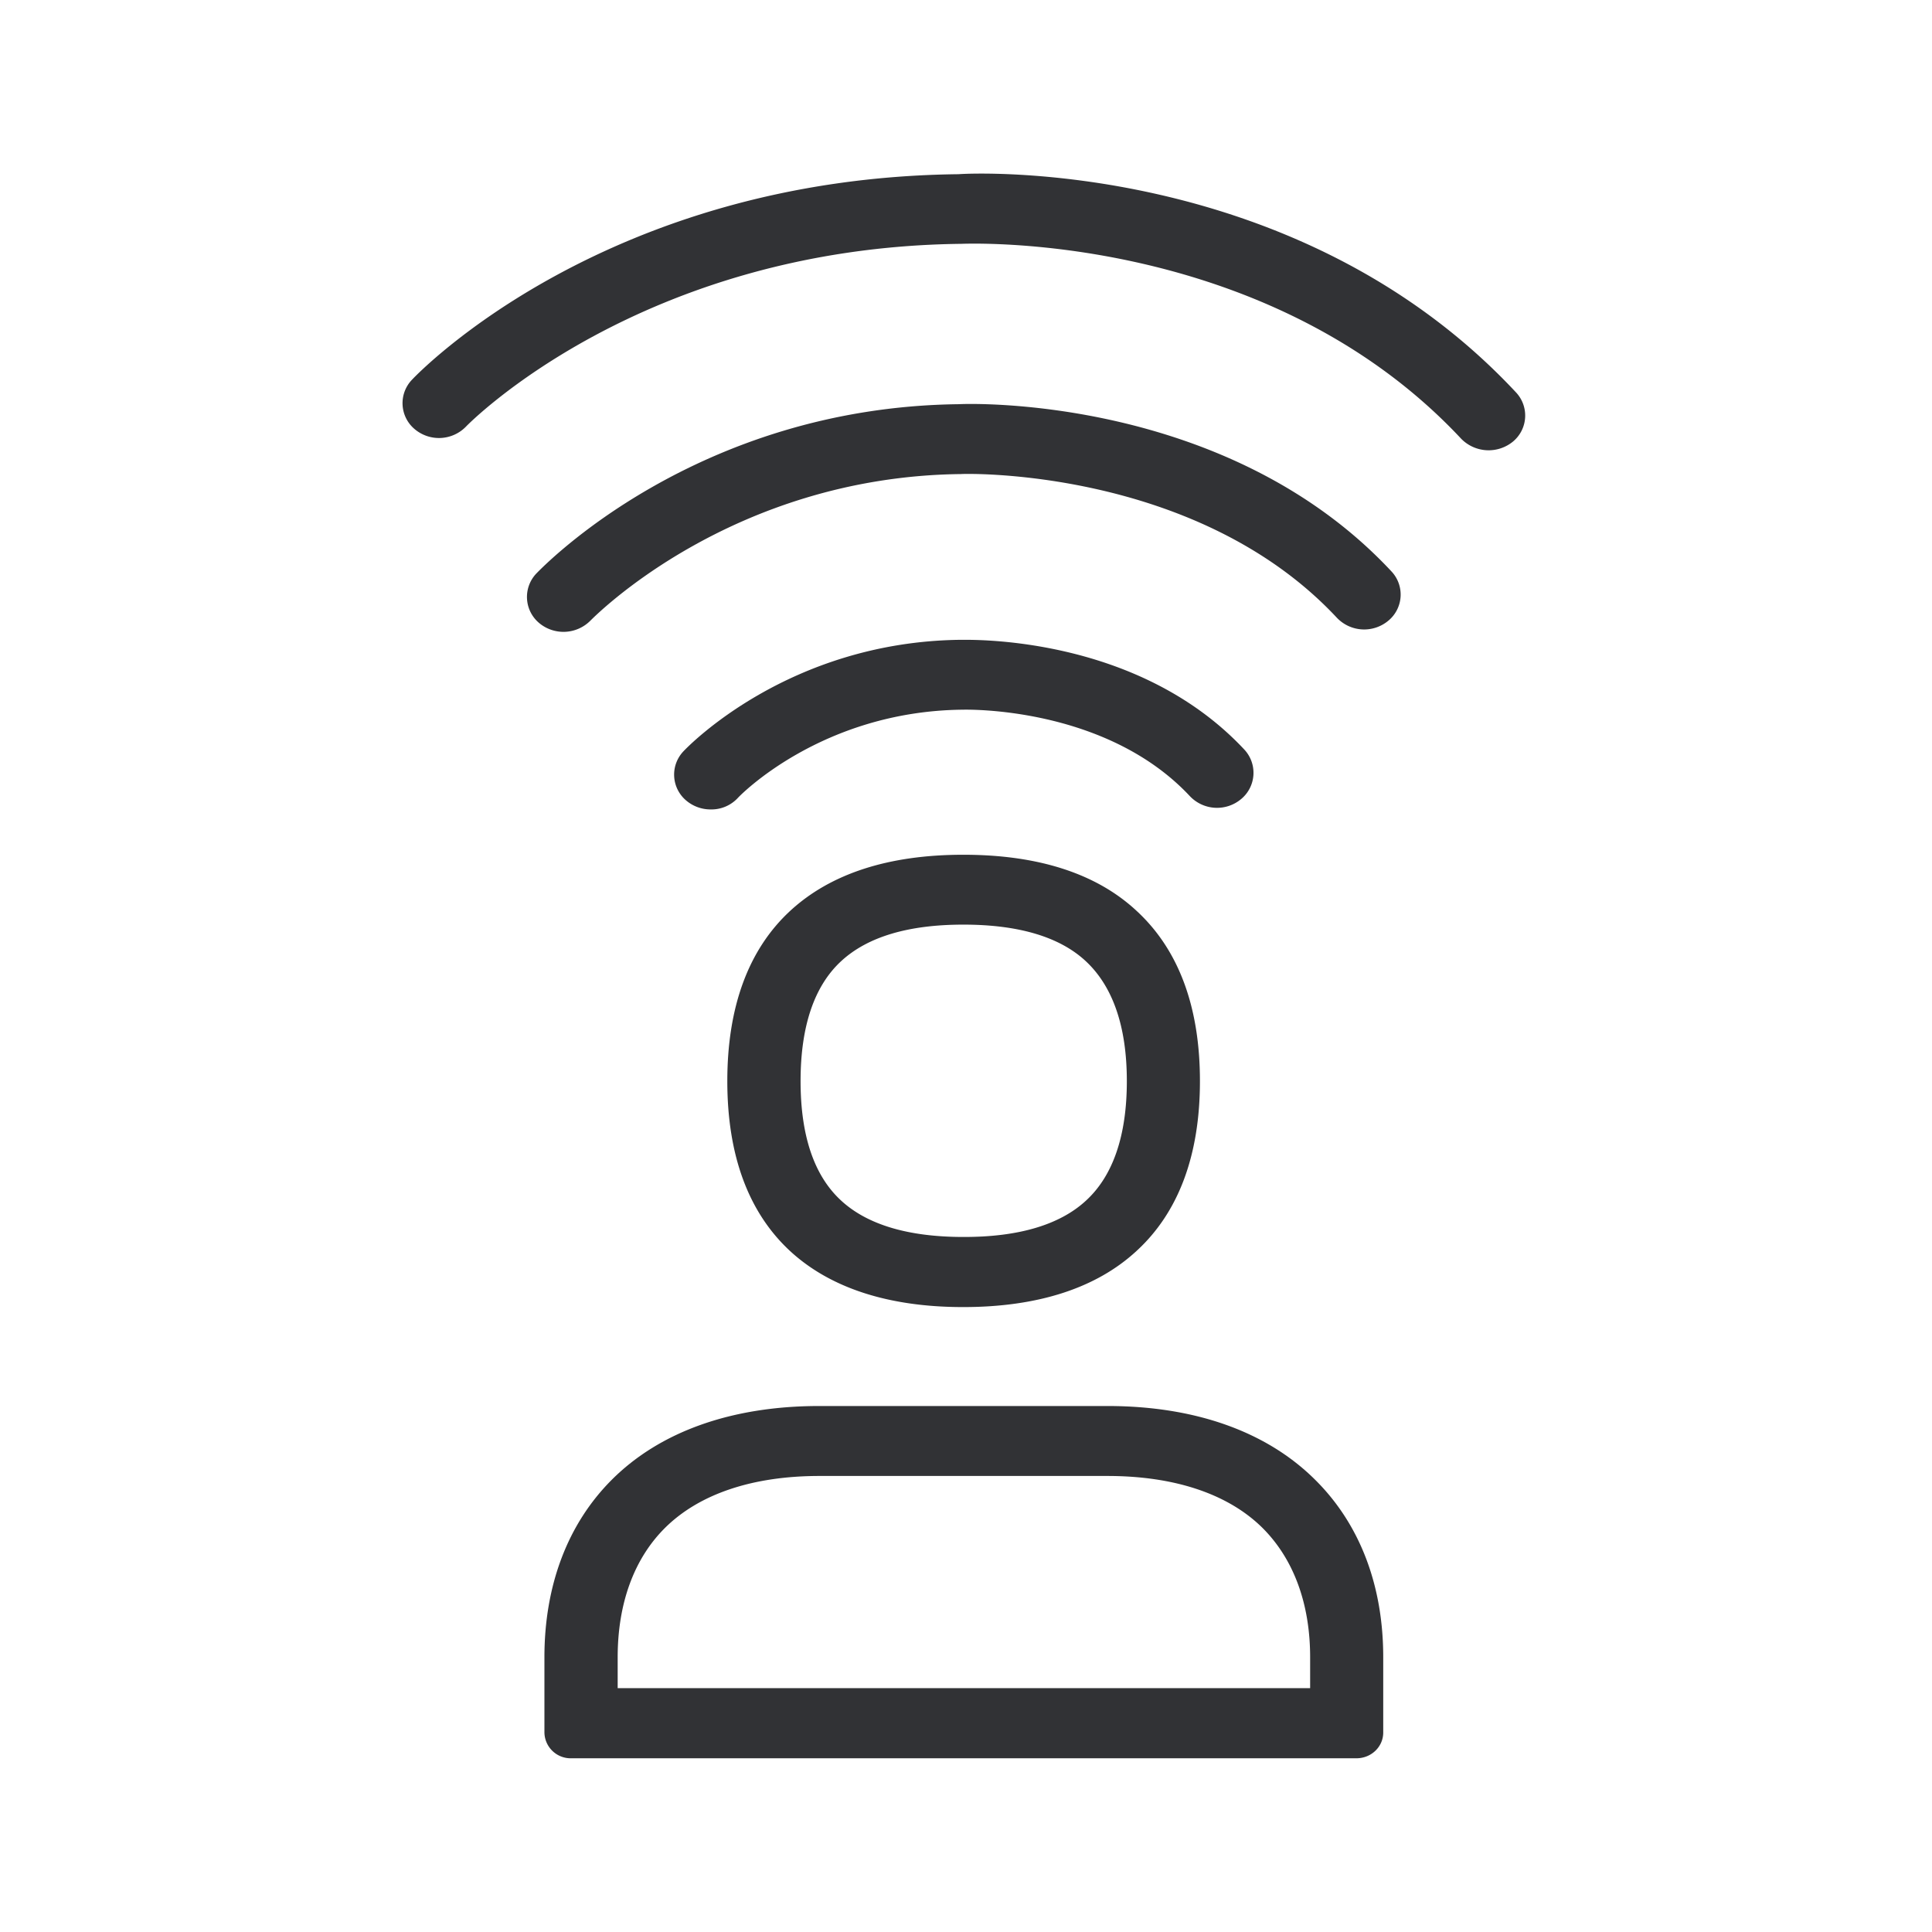 <svg width="24" height="24" xmlns="http://www.w3.org/2000/svg"><path d="M13.491 14.914c.336-.308.507-.809.507-1.484 0-.678-.174-1.177-.51-1.49-.325-.303-.837-.454-1.52-.454-.684 0-1.191.151-1.519.454-.336.31-.504.812-.504 1.49 0 .678.168 1.176.504 1.484.325.3.835.452 1.518.452.687.002 1.2-.152 1.524-.452Zm-1.524-4.296c.928 0 1.653.232 2.152.697.523.482.787 1.193.787 2.115 0 .921-.266 1.633-.79 2.112-.499.46-1.224.695-2.151.695-.925 0-1.65-.236-2.149-.695-.518-.479-.781-1.188-.781-2.112 0-.924.263-1.636.781-2.115.504-.465 1.227-.697 2.151-.697Zm4.308 10.353v-.384c0-.664-.204-1.219-.59-1.605-.426-.423-1.093-.647-1.928-.647H10.18c-.832 0-1.496.224-1.921.647-.384.383-.586.938-.586 1.605v.384h8.602Zm-2.518-3.505c1.087 0 1.978.317 2.58.916.555.55.846 1.311.846 2.205v.935c0 .177-.148.32-.333.32H7.096a.326.326 0 0 1-.333-.32v-.935c0-.897.291-1.659.837-2.205.6-.6 1.493-.916 2.577-.916h3.58ZM18.83 4.872a.42.42 0 0 1-.036.614.477.477 0 0 1-.641-.034c-2.43-2.6-6.177-2.423-6.214-2.423-3.977.045-6.129 2.247-6.15 2.27a.468.468 0 0 1-.64.03.42.42 0 0 1-.03-.613c.095-.101 2.42-2.505 6.79-2.552.15-.014 4.196-.21 6.921 2.708Zm-6.916.149c.129-.008 3.33-.11 5.37 2.076a.42.42 0 0 1-.037.613.468.468 0 0 1-.638-.034c-1.748-1.874-4.642-1.792-4.67-1.787-2.87.031-4.582 1.801-4.602 1.818a.471.471 0 0 1-.641.031.422.422 0 0 1-.034-.613c.081-.082 1.983-2.068 5.252-2.104Zm3.504 4.905a.465.465 0 0 1-.638-.037c-1.054-1.126-2.804-1.073-2.821-1.073-1.762.017-2.784 1.084-2.793 1.096a.447.447 0 0 1-.339.143.467.467 0 0 1-.302-.11.42.42 0 0 1-.034-.613c.053-.056 1.305-1.361 3.443-1.384.075.003 2.179-.076 3.524 1.364a.423.423 0 0 1-.04.614Z" fill="#313235" fill-rule="nonzero"/></svg>